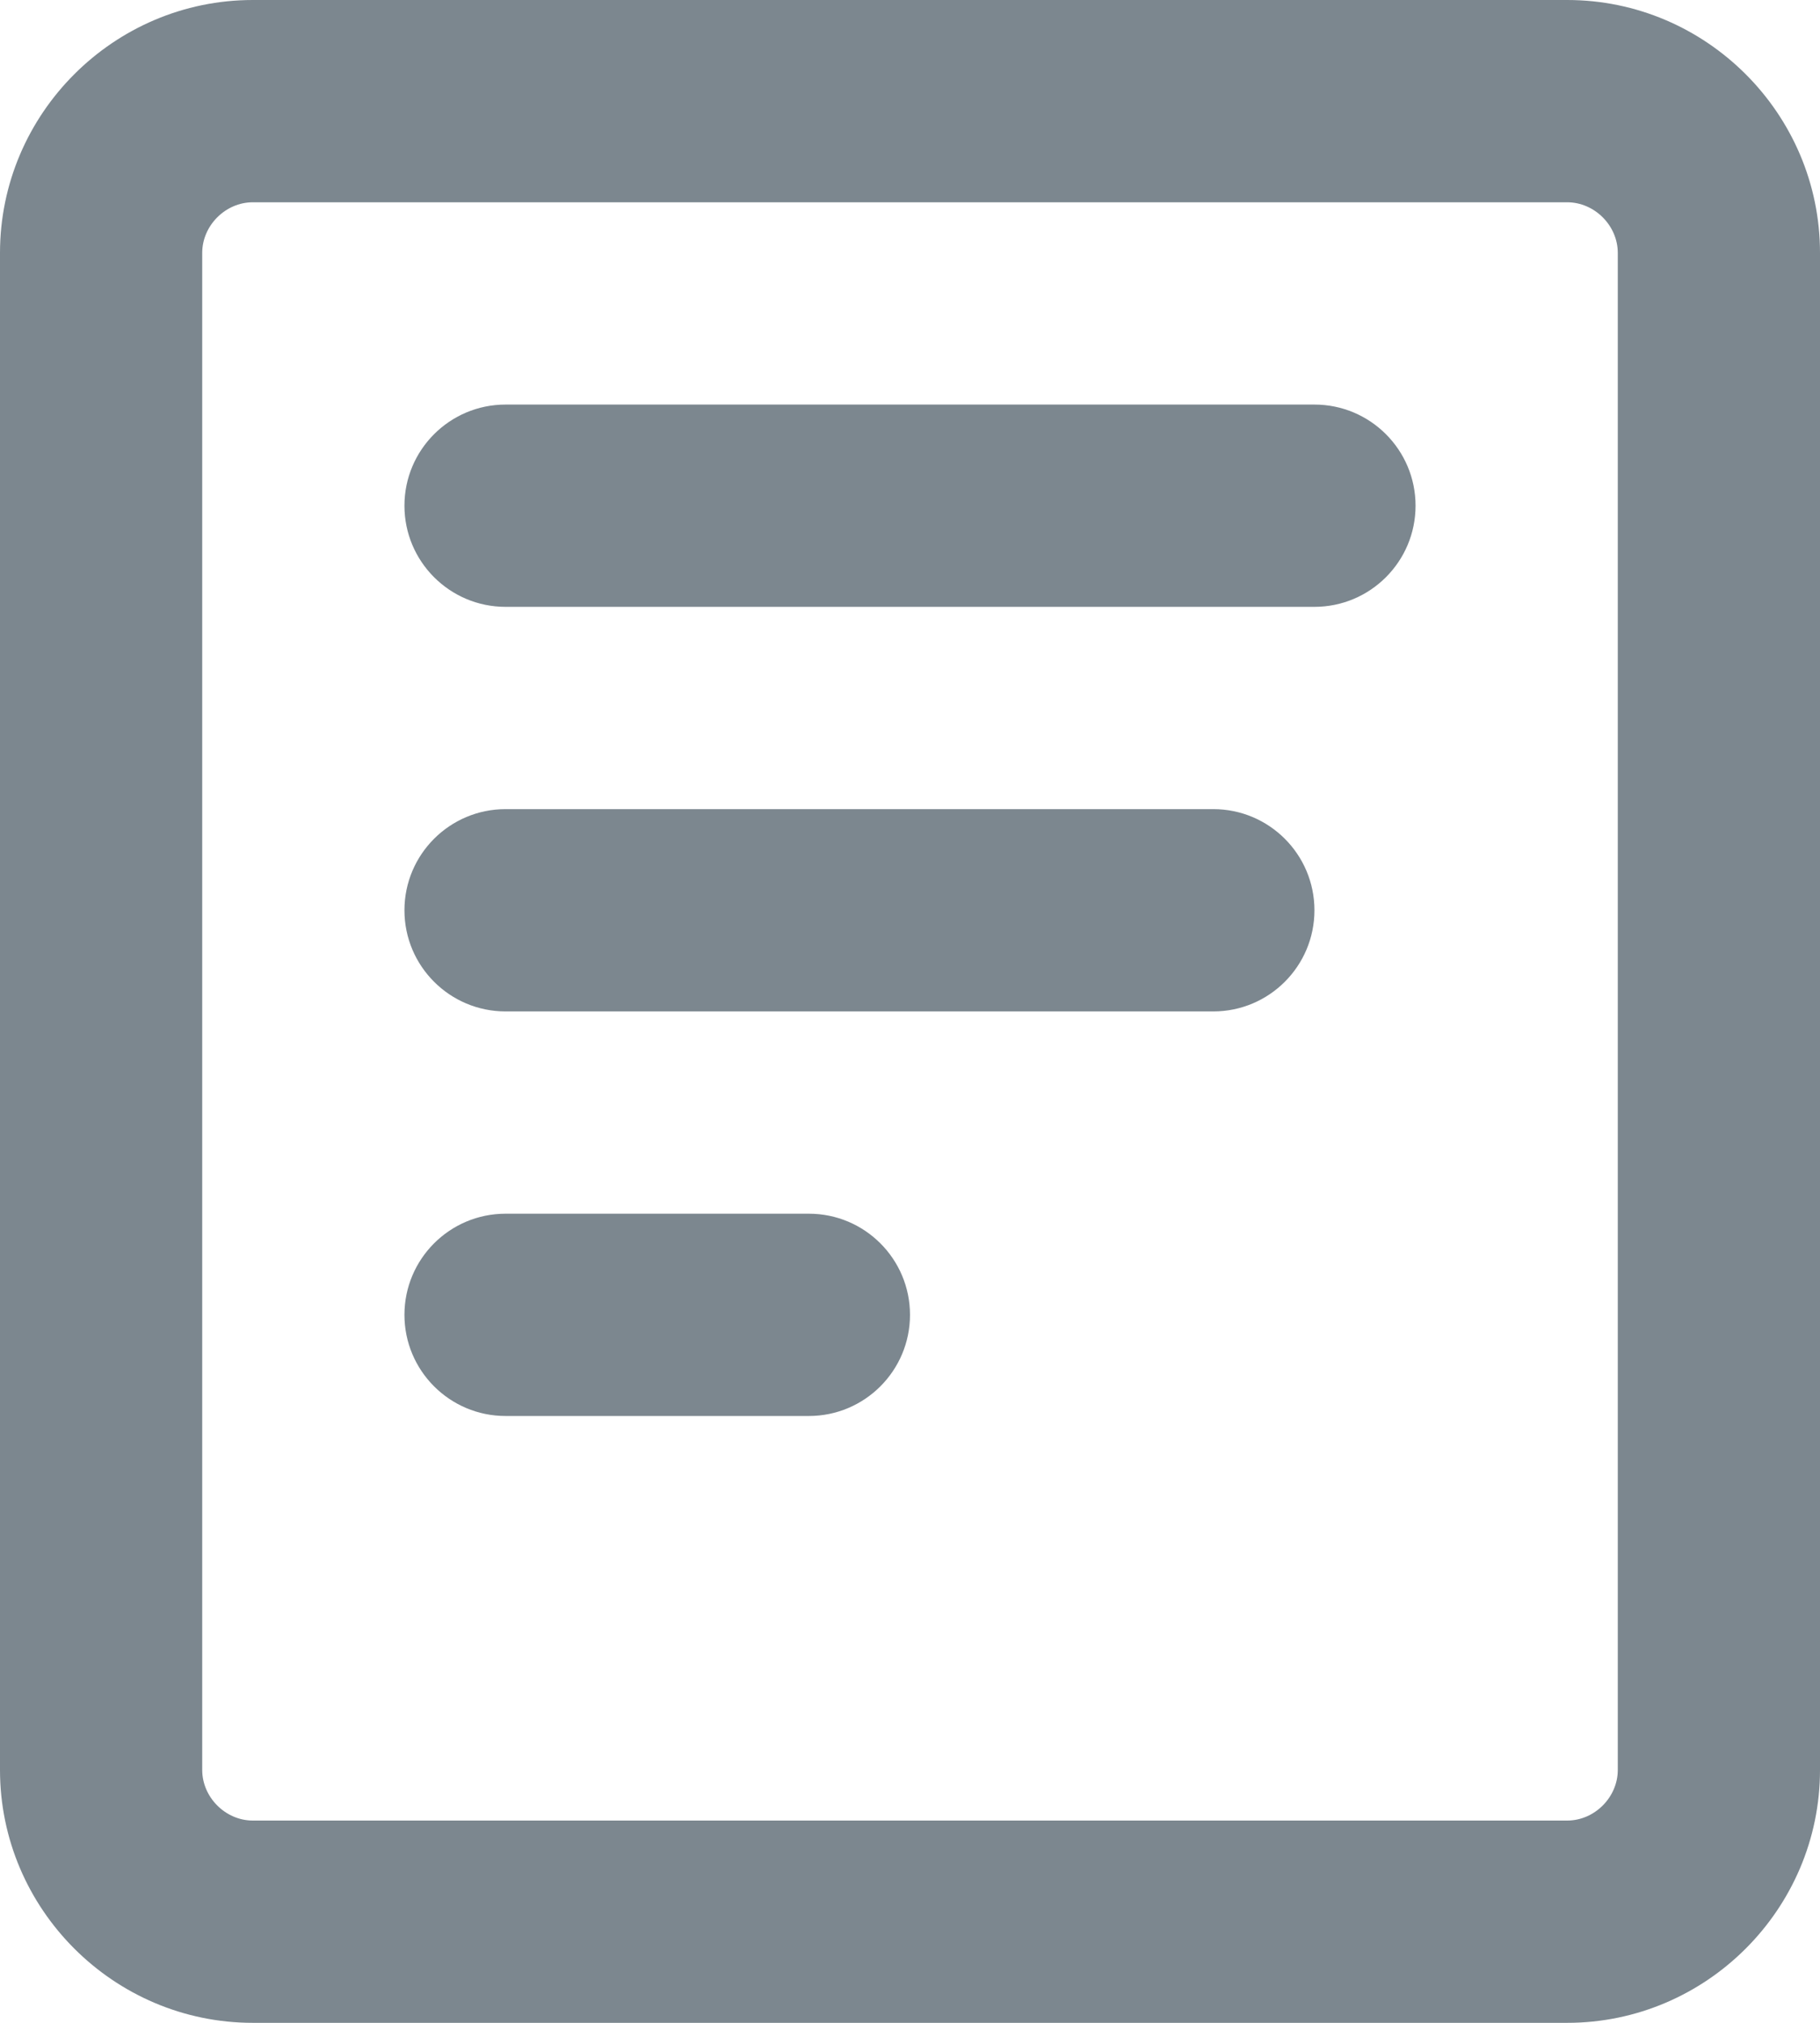 <?xml version="1.0" encoding="UTF-8"?>
<svg width="18px" height="20px" viewBox="0 0 18 20" version="1.1" xmlns="http://www.w3.org/2000/svg" xmlns:xlink="http://www.w3.org/1999/xlink">
    <title>473E095F-1550-4DD8-BED5-682C7627D230</title>
    <defs>
        <path d="M15.5,2 L2.5,2 C2.23,2 2,2.23 2,2.5 L2,17.5 C2,17.77 2.23,18 2.5,18 L15.5,18 C15.77,18 16,17.77 16,17.5 L16,2.5 C16,2.23 15.77,2 15.5,2 Z M15.5,0 C16.875,0 18,1.125 18,2.5 L18,17.5 C18,18.875 16.875,20 15.5,20 L2.5,20 C1.125,20 0,18.875 0,17.5 L0,2.5 C0,1.125 1.125,0 2.5,0 L15.5,0 Z M8,12 L5,12 C4.448,12 4,12.448 4,13 C4,13.552 4.448,14 5,14 L5,14 L8,14 C8.552,14 9,13.552 9,13 C9,12.448 8.552,12 8,12 L8,12 Z M12,8 L5,8 C4.448,8 4,8.448 4,9 C4,9.552 4.448,10 5,10 L5,10 L12,10 C12.552,10 13,9.552 13,9 C13,8.448 12.552,8 12,8 L12,8 Z M13,4 L5,4 C4.448,4 4,4.448 4,5 C4,5.552 4.448,6 5,6 L5,6 L13,6 C13.552,6 14,5.552 14,5 C14,4.448 13.552,4 13,4 L13,4 Z" id="path-1"></path>
    </defs>
    <g id="🔥-Templates" stroke="none" stroke-width="1" fill="none" fill-rule="evenodd">
        <g id="icons" transform="translate(-74, -189)">
            <g id="Icon-list" transform="translate(74, 189)">
                <mask id="mask-2" fill="white">
                    <use xlink:href="#path-1"></use>
                </mask>
                <use id="Shape" fill="#7c878f" fill-rule="nonzero" xlink:href="#path-1"></use>
            </g>
        </g>
    </g>
</svg>